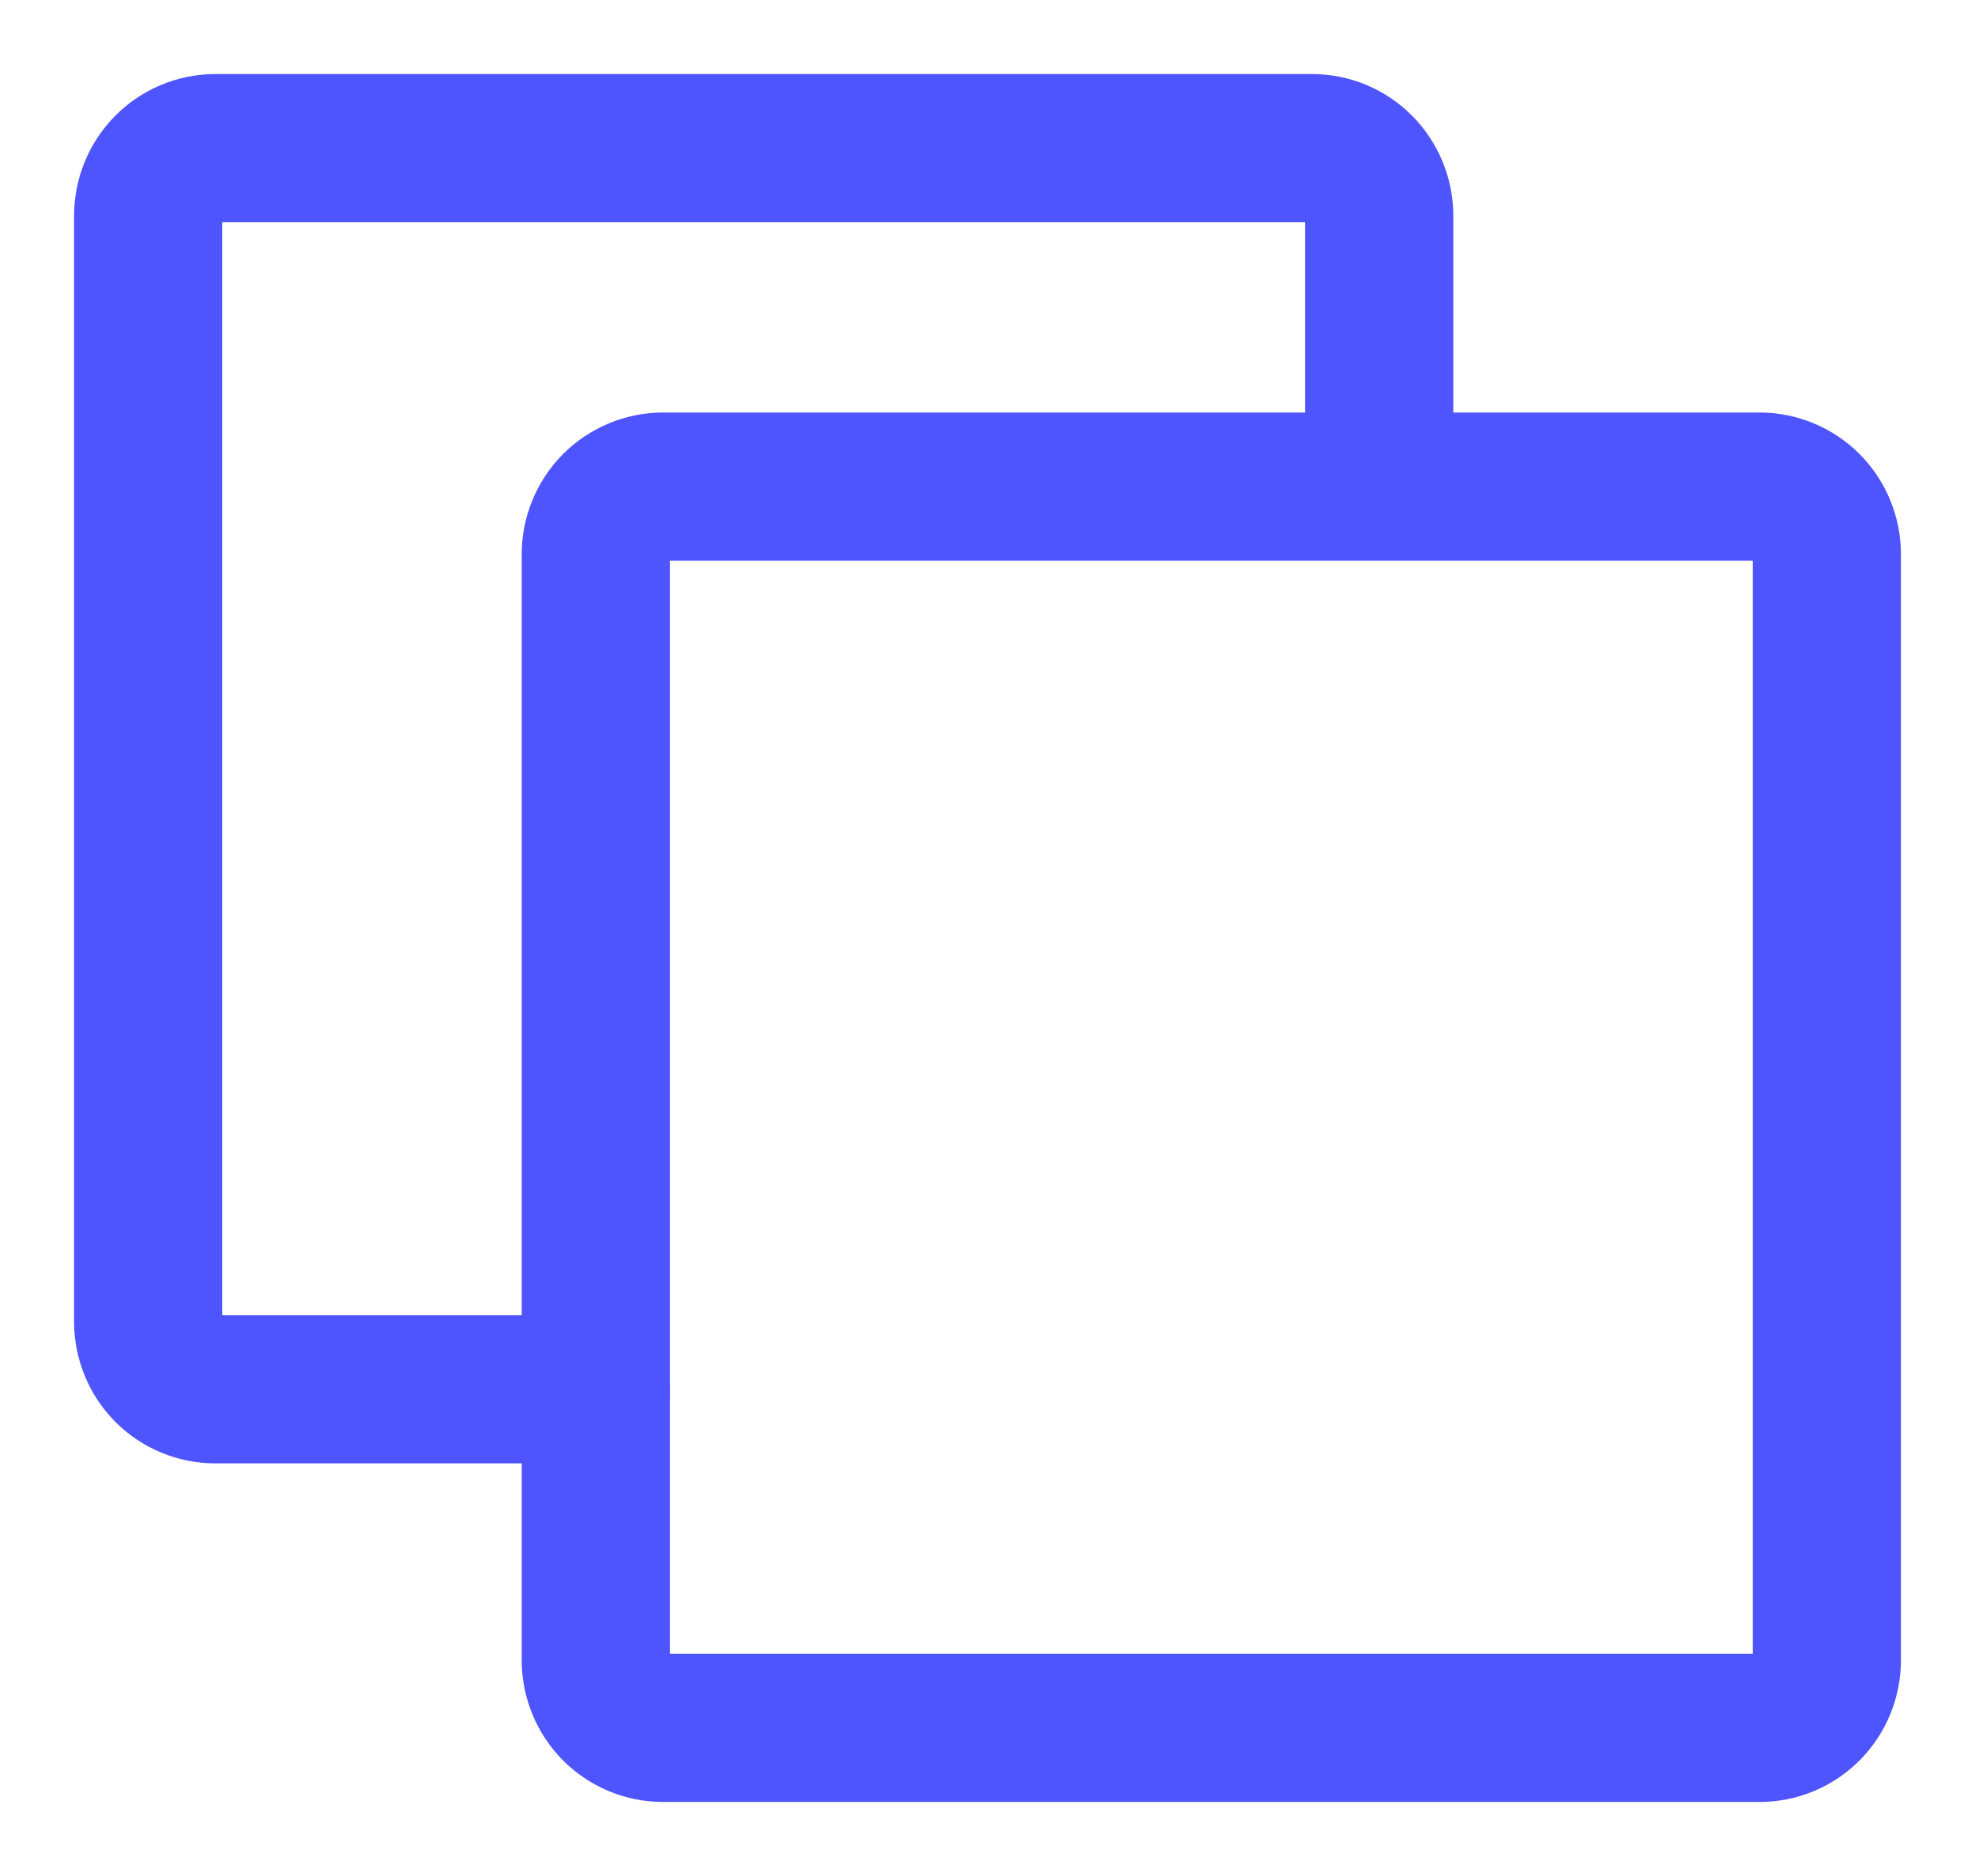 <svg width="20" height="19" viewBox="0 0 20 19" fill="none" xmlns="http://www.w3.org/2000/svg">
<path d="M13.967 4.357V2.186C13.967 2.004 13.895 1.829 13.768 1.701C13.64 1.572 13.467 1.5 13.287 1.5H2.18C2 1.5 1.827 1.572 1.699 1.701C1.572 1.829 1.5 2.004 1.5 2.186V13.386C1.5 13.568 1.572 13.742 1.699 13.871C1.827 13.999 2 14.071 2.18 14.071H6.033" stroke="#4E55FF" stroke-width="1.5" stroke-linecap="round" stroke-linejoin="round"/>
<path d="M17.82 17.5H6.713C6.533 17.5 6.36 17.428 6.232 17.299C6.105 17.171 6.033 16.996 6.033 16.814V5.614C6.033 5.432 6.105 5.258 6.232 5.129C6.36 5.001 6.533 4.928 6.713 4.928H17.82C18 4.928 18.173 5.001 18.301 5.129C18.428 5.258 18.5 5.432 18.5 5.614V16.814C18.5 16.996 18.428 17.171 18.301 17.299C18.173 17.428 18 17.5 17.82 17.5Z" stroke="#4E55FF" stroke-width="1.5" stroke-linecap="round" stroke-linejoin="round"/>
</svg>
